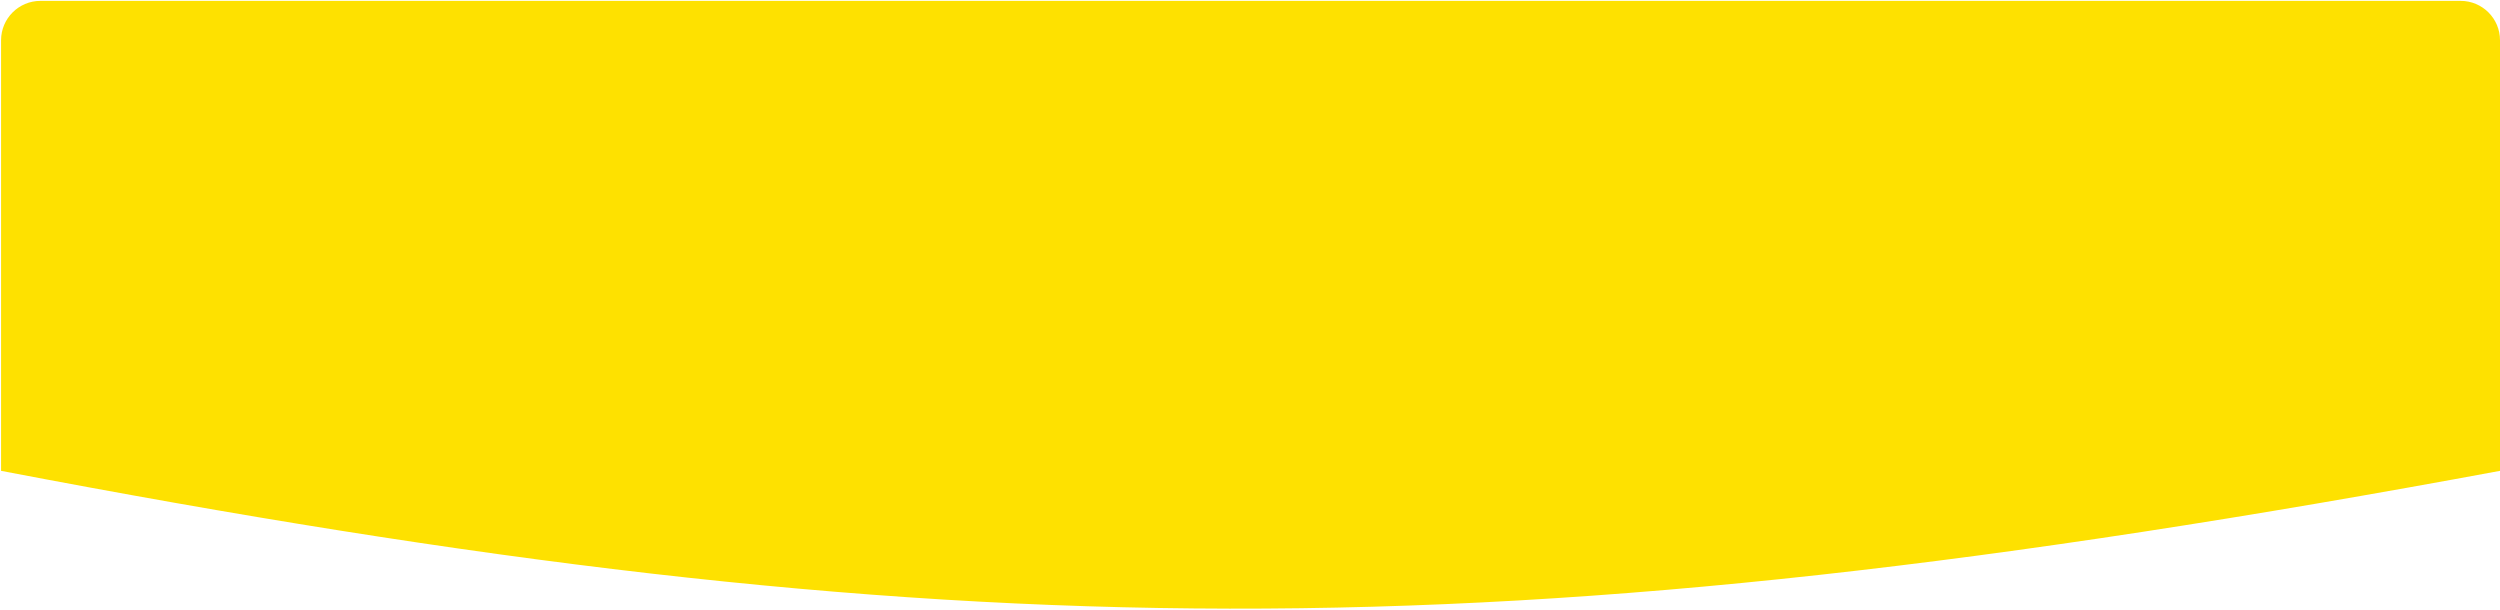 <svg width="1439" height="351" viewBox="0 0 1439 351" fill="none" xmlns="http://www.w3.org/2000/svg">
<path d="M0.617 23.172C0.617 10.652 10.767 0.503 23.287 0.503H1416.33C1428.85 0.503 1439 10.652 1439 23.172V271.017C860.846 378.261 546.376 375.279 0.617 271.017L0.617 23.172Z" fill="#FEE100"/>
</svg>
